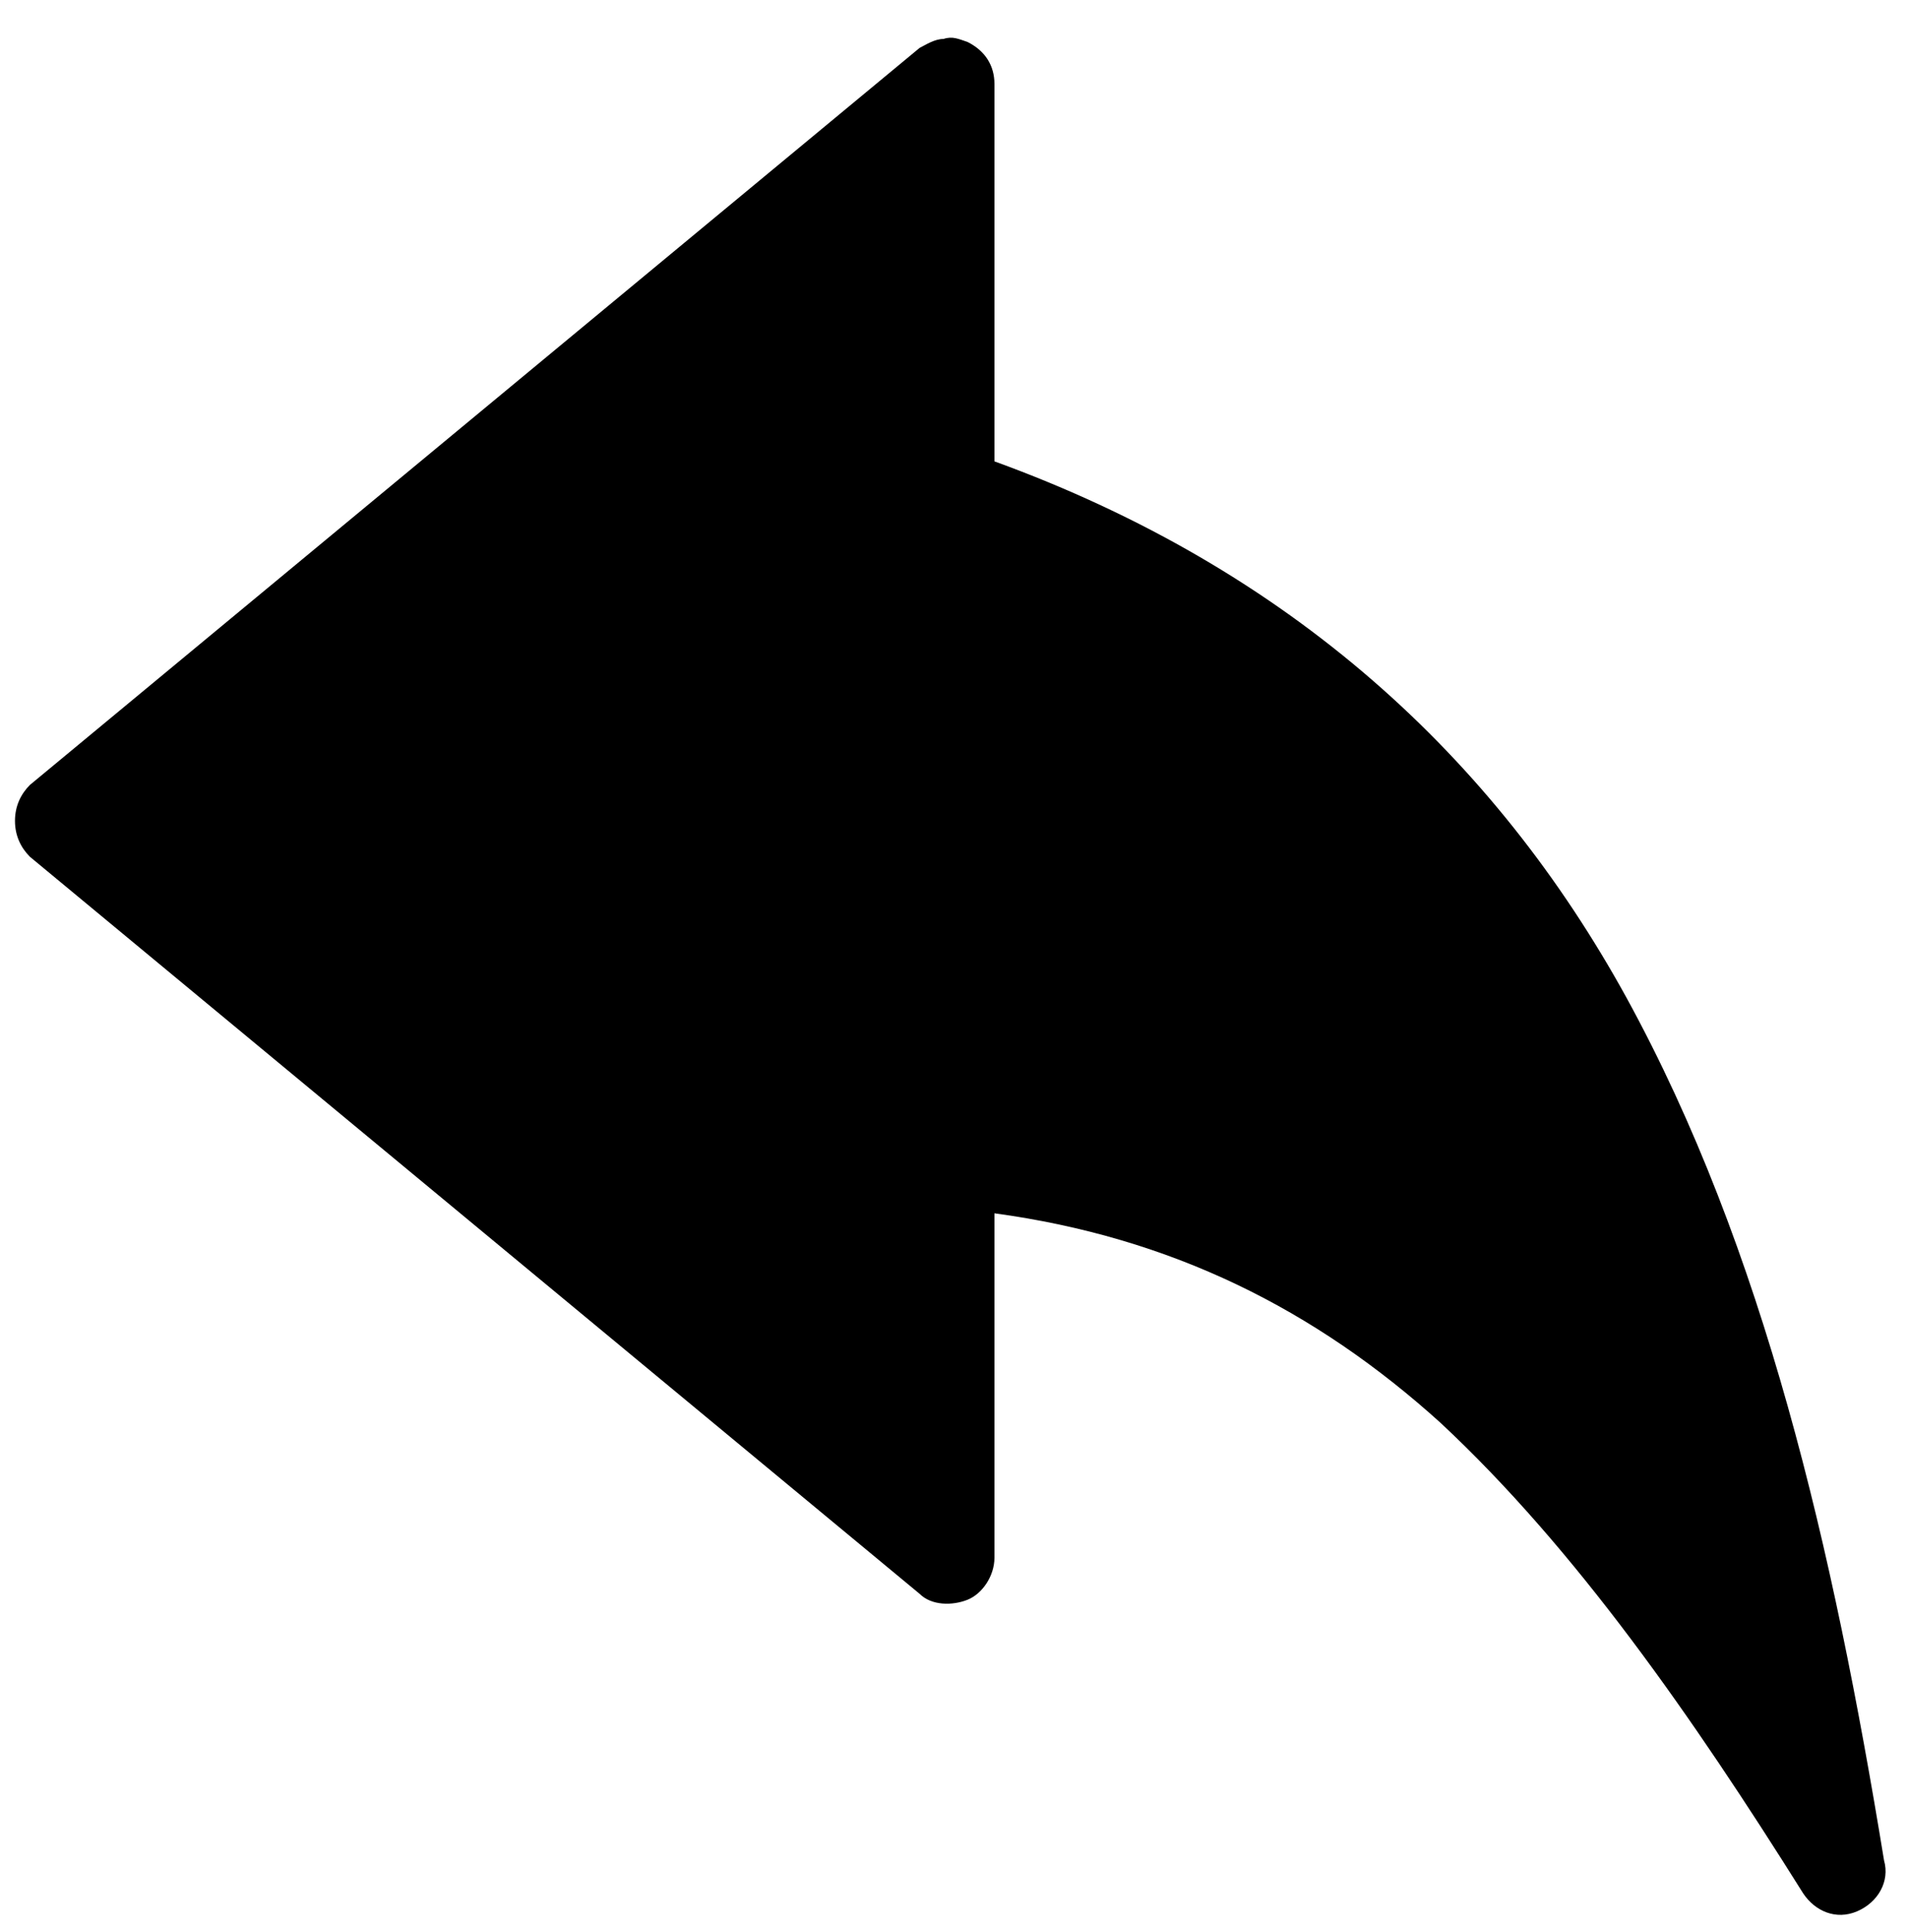 <svg class="icon-return-to-need-approval" 
xmlns="http://www.w3.org/2000/svg" 
version="1.1" 
viewBox="0 0 63.7 64.5">
    <path d="M31.5,1.3c-.3,0-.6.2-.8.3L1,26.2c-.3.3-.5.7-.5,1.2s.2.9.5,1.2l29.7,24.6h0c.4.4,1.1.4,1.6.2.5-.2.9-.8.9-1.4v-11.5c5.9.8,10.7,3.2,14.9,7,4.5,4.2,8.4,9.8,12.1,15.7h0c.4.6,1.1.9,1.8.6.7-.3,1.1-1,.9-1.7-1.7-10.4-4-20.4-8.6-28.8-4.4-8-11.2-14.3-21.1-17.9V2.8h0c0-.6-.3-1.1-.9-1.4-.3-.1-.5-.2-.8-.1h0Z"/>
</svg>